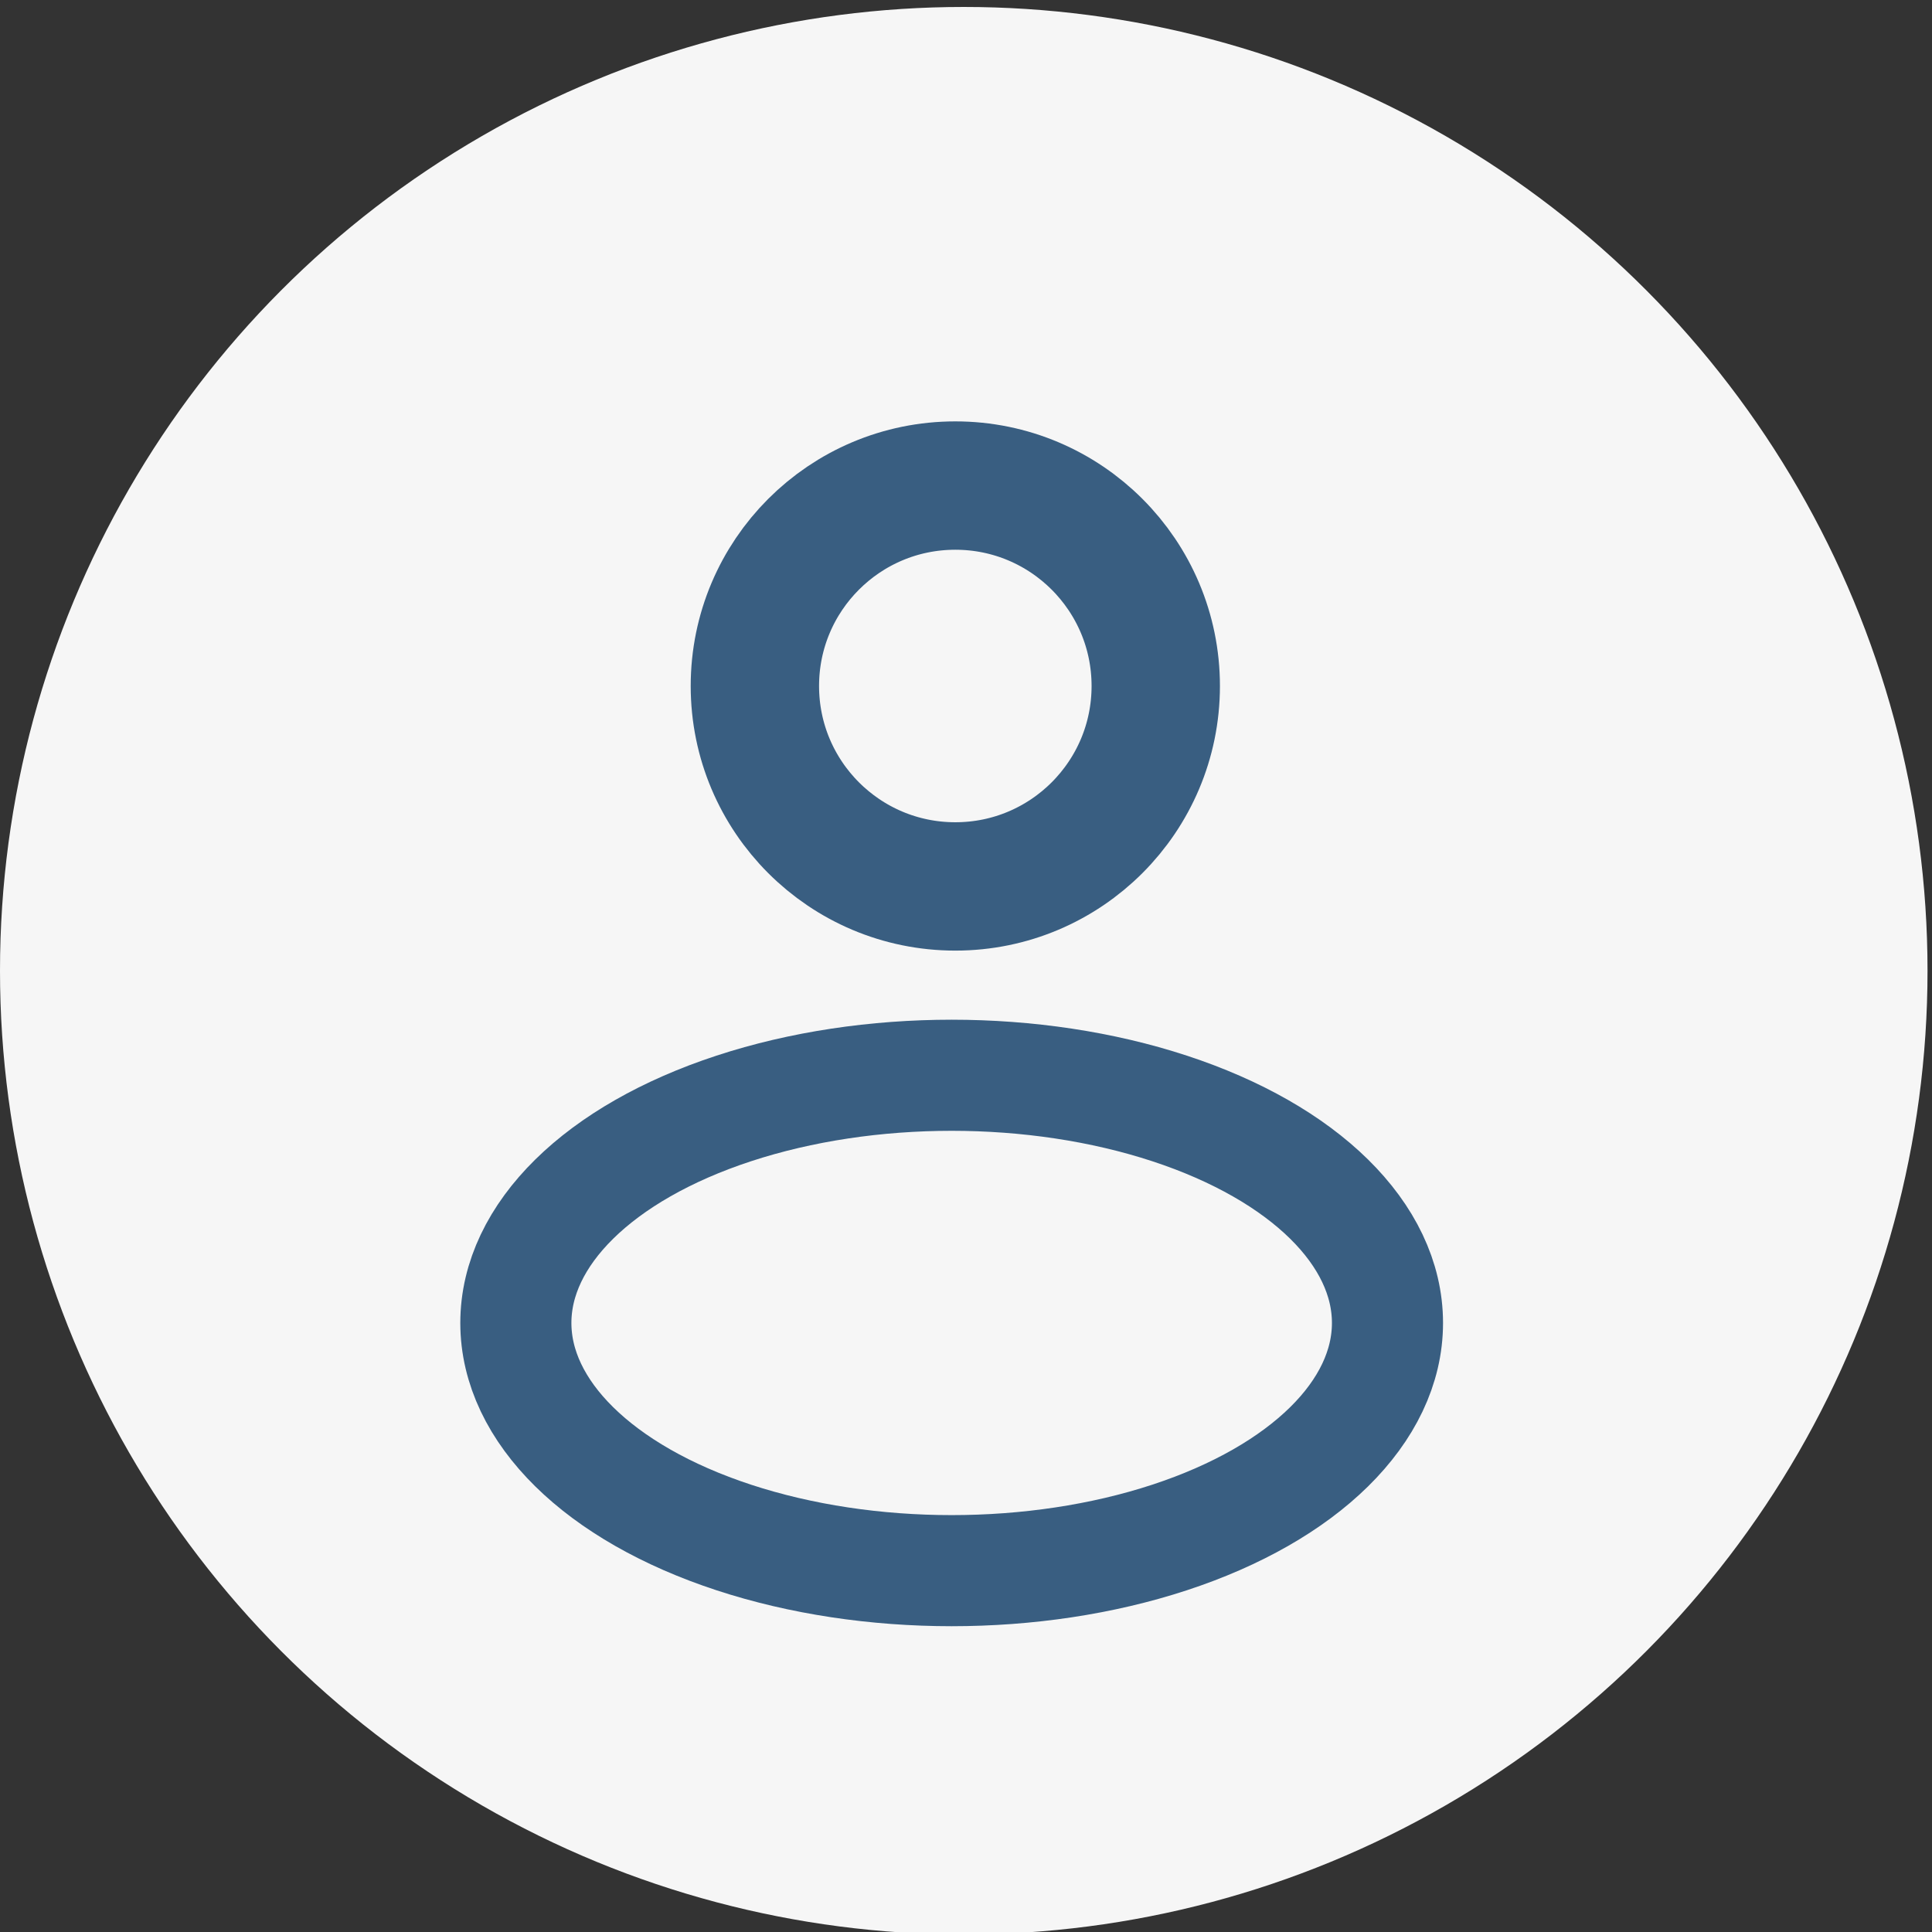 <?xml version="1.0" encoding="UTF-8" standalone="no"?>
<!-- Created with Inkscape (http://www.inkscape.org/) -->

<svg
   width="256"
   height="256"
   viewBox="0 0 67.733 67.733"
   version="1.1"
   id="svg5"
   inkscape:version="1.1.1 (3bf5ae0d25, 2021-09-20)"
   sodipodi:docname="user_selected.svg"
   xmlns:inkscape="http://www.inkscape.org/namespaces/inkscape"
   xmlns:sodipodi="http://sodipodi.sourceforge.net/DTD/sodipodi-0.dtd"
   xmlns="http://www.w3.org/2000/svg"
   xmlns:svg="http://www.w3.org/2000/svg">
  <rect x="0" y="0" width="67.733" height="67.733" fill="#333333" stroke="none"/>
  <sodipodi:namedview
     id="namedview7"
     pagecolor="#ffffff"
     bordercolor="#666666"
     borderopacity="1.0"
     inkscape:pageshadow="2"
     inkscape:pageopacity="0.0"
     inkscape:pagecheckerboard="0"
     inkscape:document-units="mm"
     showgrid="false"
     units="px"
     inkscape:zoom="1.8101934"
     inkscape:cx="81.505619"
     inkscape:cy="137.92346"
     inkscape:window-width="1440"
     inkscape:window-height="837"
     inkscape:window-x="1912"
     inkscape:window-y="171"
     inkscape:window-maximized="1"
     inkscape:current-layer="layer9" />
  <defs
     id="defs2">
    <inkscape:path-effect
       effect="fill_between_many"
       method="originald"
       linkedpaths="#path1733,0,1|#path2055,0,1"
       id="path-effect3121"
       join="true"
       close="true"
       autoreverse="true"
       is_visible="true"
       lpeversion="0"
       applied="false" />
    <inkscape:path-effect
       effect="fill_between_many"
       method="originald"
       linkedpaths="#path1735,0,1"
       id="path-effect3125"
       join="true"
       close="true"
       autoreverse="true"
       is_visible="true"
       lpeversion="0"
       applied="false" />
    <inkscape:path-effect
       effect="fill_between_many"
       method="originald"
       linkedpaths="#path3843,0,1|#path3839,0,1"
       id="path-effect4051"
       join="true"
       close="true"
       autoreverse="true"
       is_visible="true"
       lpeversion="0"
       applied="false" />
  </defs>
  <g
     inkscape:groupmode="layer"
     id="layer9"
     inkscape:label="bg"
     style="display:inline">
    <circle
       style="opacity:0.957;fill:#ffffff;stroke-width:0.995;stroke-linecap:round;stroke-linejoin:round"
       id="path854"
       cx="33.788"
       cy="34.032"
       r="33.788" />
  </g>
  <g
     inkscape:label="home"
     inkscape:groupmode="layer"
     id="layer1"
     style="display:none"
     sodipodi:insensitive="true">
    <path
       style="fill:none;stroke:#ffffff;stroke-width:4.453;stroke-linecap:round;stroke-linejoin:round;stroke-miterlimit:4;stroke-dasharray:none;stroke-opacity:1"
       d="M 34.552,13.235 15.643,26.267 v 23.873 c 0,0 0.038,2.727 11.982,2.727 V 33.019 h 13.06 v 19.676 c 11.362,0 11.495,-3.08 11.495,-3.08 V 25.501 Z"
       id="path1013-8"
       sodipodi:nodetypes="cccccccccc" />
  </g>
  <g
     inkscape:groupmode="layer"
     id="layer2"
     inkscape:label="home selected"
     style="display:none"
     sodipodi:insensitive="true">
    <path
       style="fill:none;stroke:#395e81;stroke-width:4.453;stroke-linecap:round;stroke-linejoin:round;stroke-miterlimit:4;stroke-dasharray:none;stroke-opacity:1"
       d="M 34.552,13.235 15.643,26.267 v 23.873 c 0,0 0.038,2.727 11.982,2.727 V 33.019 h 13.06 v 19.676 c 11.362,0 11.495,-3.08 11.495,-3.08 V 25.501 Z"
       id="path1013"
       sodipodi:nodetypes="cccccccccc" />
  </g>
  <g
     inkscape:groupmode="layer"
     id="layer3"
     inkscape:label="discovery"
     style="display:none">
    <path
       inkscape:original-d="M -52.229979,57.234628"
       inkscape:path-effect="#path-effect3121"
       d="m 30.535,30.756 c 0,0 -9.709,20.141 -9.018,23.411 L 32.096,47.103 38.279,30.75 Z"
       id="path3123"
       style="display:inline;fill:#ffffff;stroke:none;stroke-width:1" />
    <path
       style="display:inline;fill:none;stroke:none;stroke-width:0.265px;stroke-linecap:butt;stroke-linejoin:miter;stroke-opacity:1"
       d="m 30.535,30.756 c 0,0 -9.709,20.141 -9.018,23.411"
       id="path1733" />
    <path
       inkscape:original-d="M 24.931764,15.87424"
       inkscape:path-effect="#path-effect3125"
       d="m 21.517,54.166 c 0,0 18.676,5.838 27.959,-7.506 9.283,-13.344 1.965,-26.777 -7.938,-29.938 -8.606,-2.747 -18.319,-1.775 -23.657,7.159 -5.064,8.475 0.613,15.488 0.613,15.488 l 4.987,-5.596 c 0,0 -3.936,-6.423 5.327,-10.587 9.467,-4.256 20.482,5.148 17.048,15.046 -2.543,7.327 -8.597,10.159 -13.761,8.872 z"
       id="path3127"
       style="display:inline;fill:#ffffff;stroke:none;stroke-width:1;stroke-miterlimit:4;stroke-dasharray:none" />
    <path
       style="display:inline;fill:none;stroke:none;stroke-width:0.265px;stroke-linecap:butt;stroke-linejoin:miter;stroke-opacity:1"
       d="m 21.517,54.166 c 0,0 18.676,5.838 27.959,-7.506 9.283,-13.344 1.965,-26.777 -7.938,-29.938 -8.606,-2.747 -18.319,-1.775 -23.657,7.159 -5.064,8.475 0.613,15.488 0.613,15.488 l 4.987,-5.596 c 0,0 -3.936,-6.423 5.327,-10.587 9.467,-4.256 20.482,5.148 17.048,15.046 -2.543,7.327 -8.597,10.159 -13.761,8.872"
       id="path1735" />
    <path
       style="display:inline;fill:none;stroke:none;stroke-width:0.265px;stroke-linecap:butt;stroke-linejoin:miter;stroke-opacity:1"
       d="m 30.535,30.756 7.744,-0.005 -6.184,16.353"
       id="path2055" />
    <path
       inkscape:original-d="M 1.343507,-0.88777517"
       inkscape:path-effect="#path-effect4051"
       d="m 38.279,30.75 -7.744,0.005 c 0,0 -6.526,14.033 -6.95,16.041 9.43,-0.493 11.554,-7.918 11.554,-7.918 z"
       id="path4053"
       style="display:inline;opacity:0.3;fill:#000000;stroke:none;stroke-width:1" />
    <path
       style="display:inline;fill:none;stroke:none;stroke-width:0.265px;stroke-linecap:butt;stroke-linejoin:miter;stroke-opacity:1"
       d="m 38.279,30.75 -3.14,8.129 c 0,0 -2.124,7.424 -11.554,7.918"
       id="path3839" />
    <path
       style="display:inline;fill:none;stroke:none;stroke-width:0.265px;stroke-linecap:butt;stroke-linejoin:miter;stroke-opacity:1"
       d="m 38.279,30.75 -7.744,0.005 c 0,0 -6.526,14.033 -6.95,16.041"
       id="path3843" />
    <path
       style="display:inline;fill:#ffffff;fill-opacity:1;stroke:none;stroke-width:0.265px;stroke-linecap:butt;stroke-linejoin:miter;stroke-opacity:1"
       d="m 23.482,33.772 c 0,0 3.19,4.496 7.054,-3.017 l 7.744,-0.005 v 0 l -2.654,6.912 c 0,0 -3.763,4.554 -10.158,4.449 -4.442,-0.073 -6.973,-2.742 -6.973,-2.742 l 4.804,-5.977"
       id="path4603"
       sodipodi:nodetypes="cccccscc" />
    <path
       style="display:inline;fill:#ffffff;fill-opacity:1;stroke:none;stroke-width:0.265px;stroke-linecap:butt;stroke-linejoin:miter;stroke-opacity:1"
       d="m 31.364,46.286 1.722,2.021 c 0,0 -9.504,6.03 -10.536,5.945 -1.033,-0.085 -1.033,-0.085 -1.033,-0.085 0,0 1.289,-2.195 1.59,-2.626 0.301,-0.43 8.257,-5.255 8.257,-5.255 z"
       id="path5503" />
  </g>
  <g
     inkscape:groupmode="layer"
     id="layer4"
     inkscape:label="discovery selected"
     style="display:none"
     sodipodi:insensitive="true" />
  <g
     inkscape:groupmode="layer"
     id="layer5"
     inkscape:label="chat"
     style="display:none">
    <path
       style="fill:none;stroke:#395e81;stroke-width:4.5;stroke-linecap:butt;stroke-linejoin:round;stroke-miterlimit:4;stroke-dasharray:none;stroke-opacity:1"
       d="M 15.675,51.282 V 20.6 h 36.484 V 45.576 H 23.029 Z"
       id="path3365" />
  </g>
  <g
     inkscape:groupmode="layer"
     id="layer6"
     inkscape:label="chat selected"
     style="display:none"
     sodipodi:insensitive="true" />
  <g
     inkscape:groupmode="layer"
     id="layer7"
     inkscape:label="user"
     style="display:inline">
    <ellipse
       style="opacity:1;fill:none;fill-opacity:1;stroke:#395e81;stroke-width:3.895;stroke-linecap:round;stroke-linejoin:round;stroke-miterlimit:4;stroke-dasharray:none;stroke-opacity:1"
       id="path3722"
       cx="33.364"
       cy="46.381"
       rx="15.279"
       ry="8.684" />
    <circle
       style="opacity:1;fill:none;fill-opacity:1;stroke:#395e81;stroke-width:4.5;stroke-linecap:round;stroke-linejoin:round;stroke-miterlimit:4;stroke-dasharray:none;stroke-opacity:1"
       id="path3914"
       cx="33.492"
       cy="24.05"
       r="7.027" />
  </g>
  <g
     inkscape:groupmode="layer"
     id="layer8"
     inkscape:label="user selected"
     style="display:none"
     sodipodi:insensitive="true" />
</svg>
